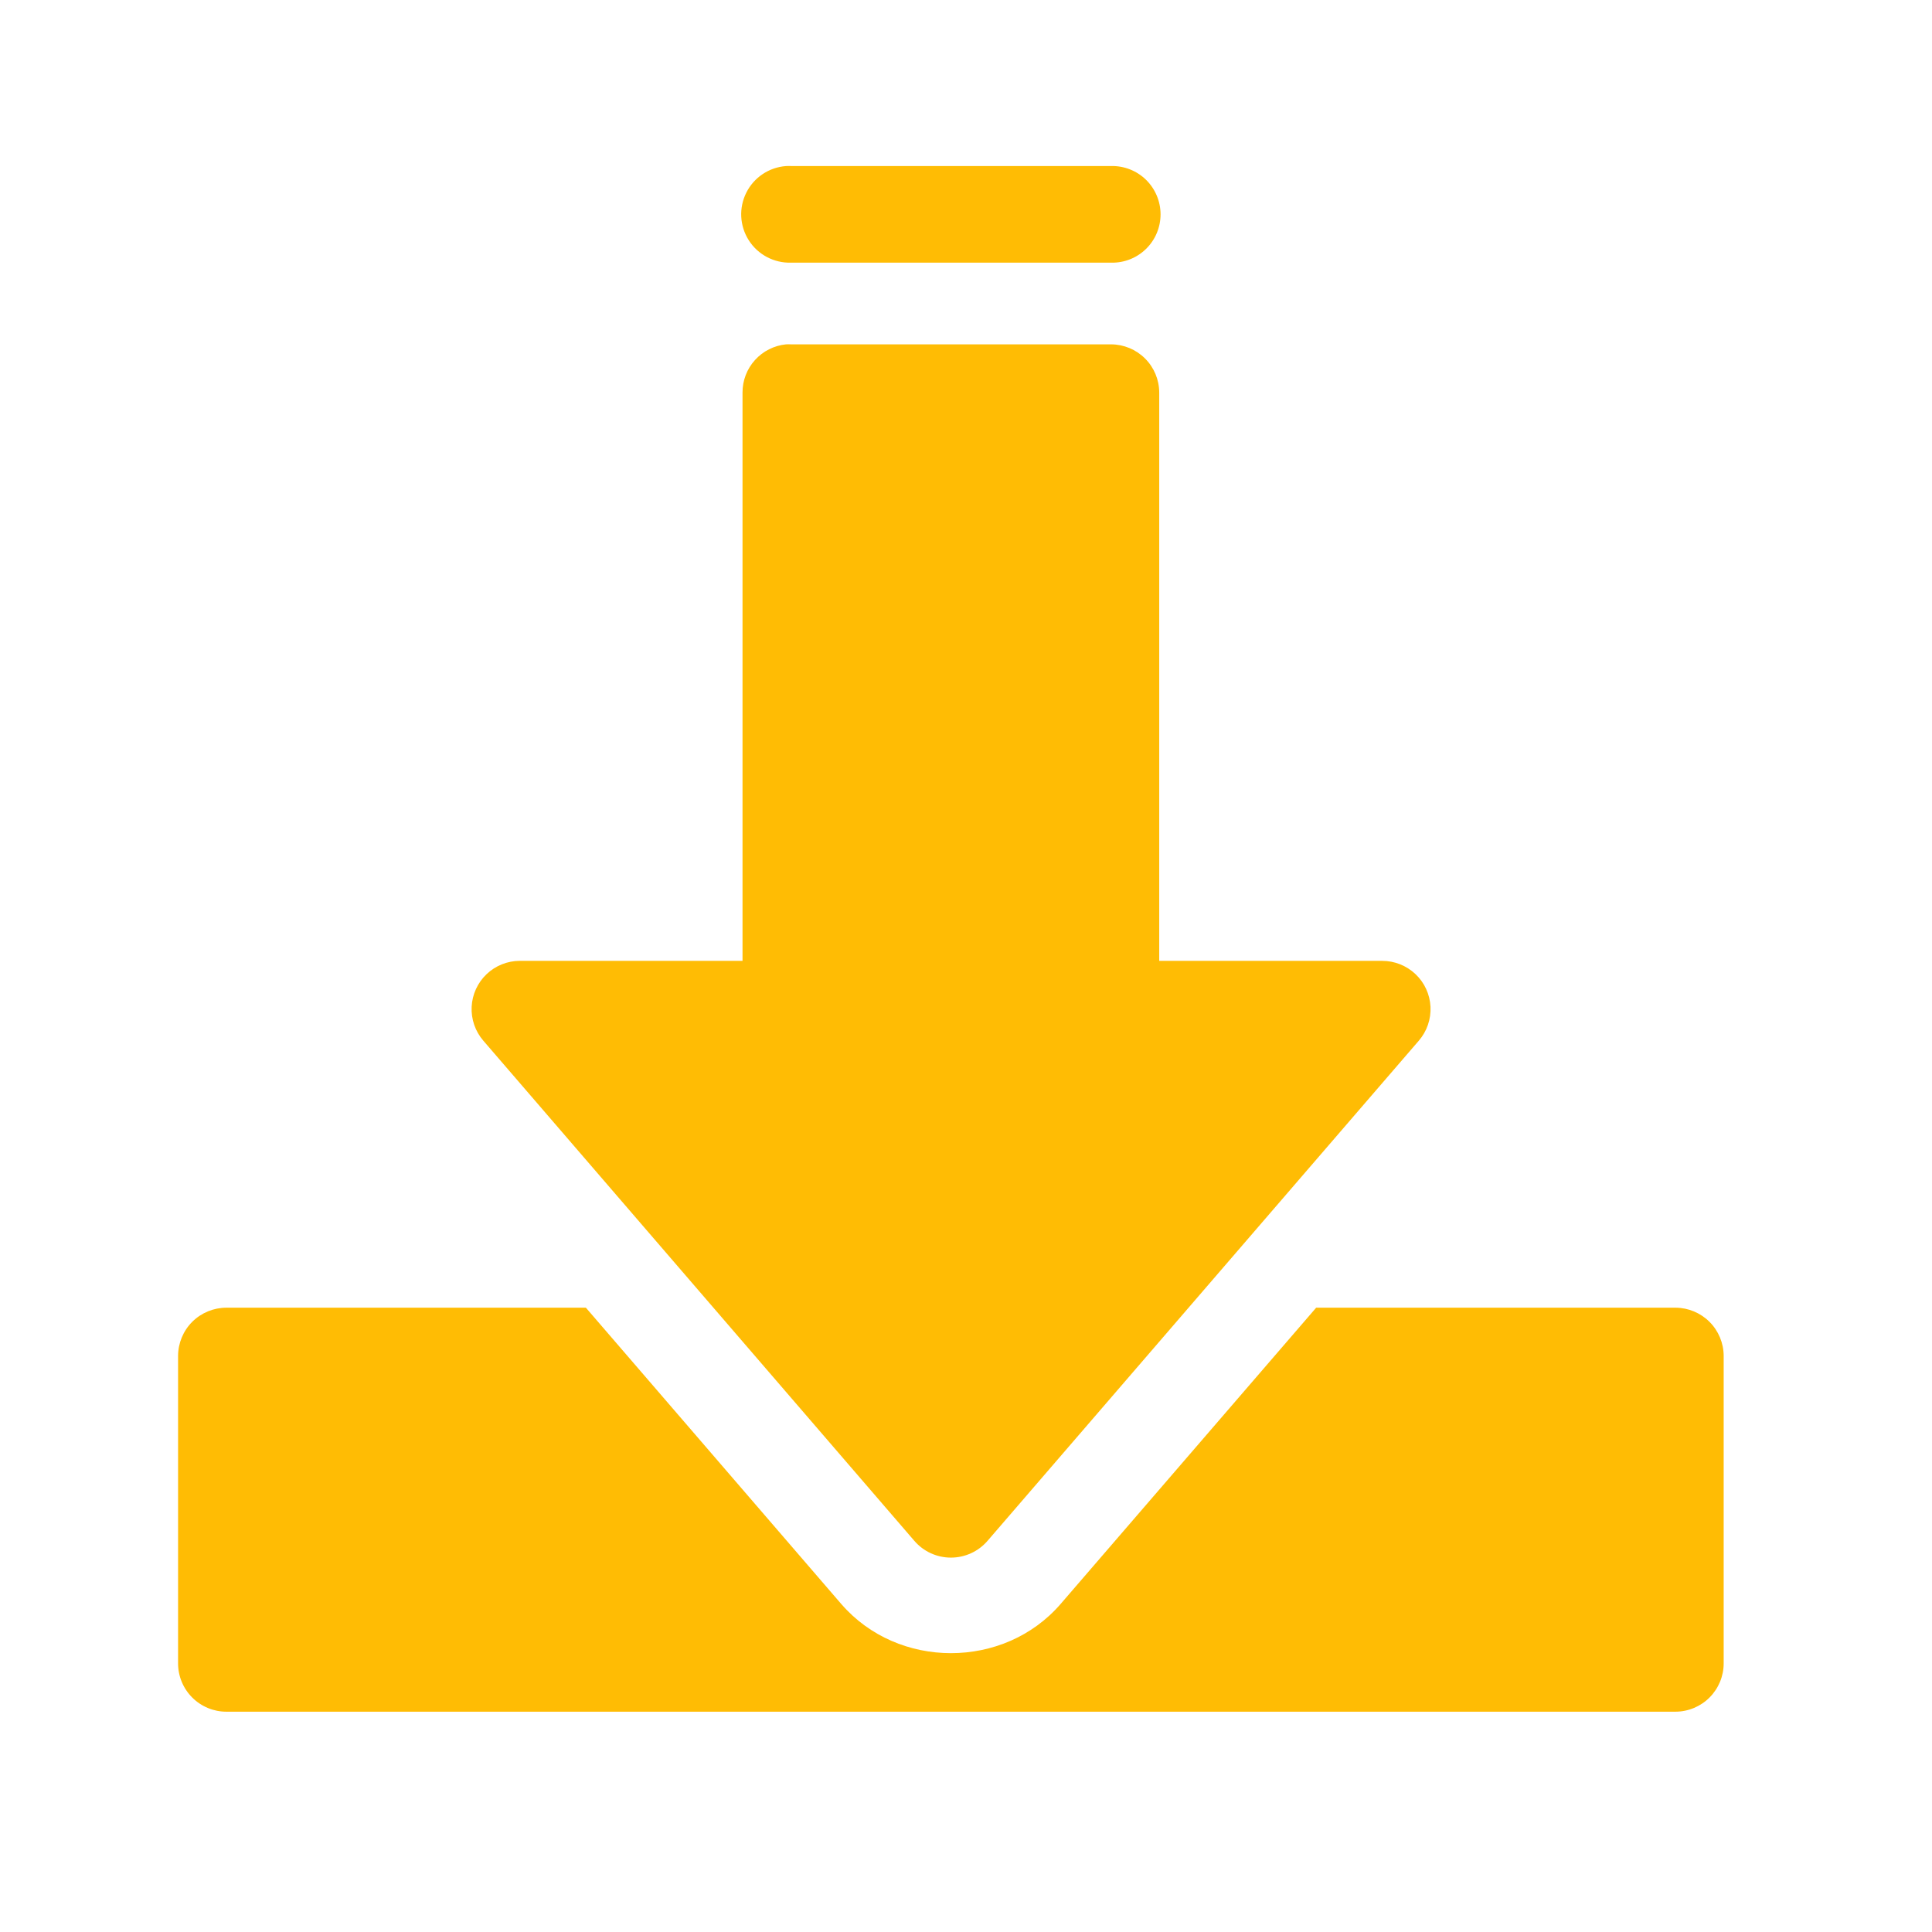 <?xml version="1.0" encoding="utf-8"?>
<!-- Generator: Adobe Illustrator 16.0.0, SVG Export Plug-In . SVG Version: 6.00 Build 0)  -->
<!DOCTYPE svg PUBLIC "-//W3C//DTD SVG 1.1//EN" "http://www.w3.org/Graphics/SVG/1.1/DTD/svg11.dtd">
<svg version="1.1" id="Layer_1" xmlns="http://www.w3.org/2000/svg" xmlns:xlink="http://www.w3.org/1999/xlink" x="0px" y="0px"
	 width="64px" height="64px" viewBox="0 0 64 64" enable-background="new 0 0 64 64" xml:space="preserve">
<path fill="#FFBC04" d="M26.037,5.501c-0.563,0.042-1.062,0.376-1.314,0.88c-0.253,0.504-0.222,1.104,0.082,1.58
	c0.303,0.475,0.835,0.756,1.398,0.74H36.81h-0.001c0.432,0.01,0.848-0.155,1.155-0.456c0.308-0.301,0.481-0.713,0.481-1.144
	s-0.174-0.843-0.481-1.145c-0.308-0.301-0.724-0.465-1.155-0.456H26.204C26.148,5.498,26.093,5.498,26.037,5.501L26.037,5.501z
	 M26.037,11.407c-0.395,0.04-0.761,0.225-1.027,0.519c-0.267,0.295-0.414,0.678-0.413,1.075v18.828h-7.381
	c-0.41,0.002-0.803,0.16-1.1,0.444c-0.296,0.283-0.472,0.669-0.492,1.078c-0.02,0.409,0.118,0.811,0.385,1.121L30.29,51.044h0
	c0.304,0.353,0.746,0.554,1.21,0.554c0.465,0,0.907-0.201,1.212-0.554l14.289-16.571c0.269-0.312,0.406-0.714,0.386-1.125
	c-0.021-0.41-0.198-0.796-0.497-1.079c-0.298-0.282-0.693-0.44-1.104-0.439h-7.385V13.001c-0.002-0.422-0.17-0.826-0.469-1.125
	c-0.299-0.298-0.703-0.467-1.125-0.469H26.203C26.147,11.404,26.092,11.404,26.037,11.407L26.037,11.407z M7.505,43.319
	c-0.424-0.001-0.832,0.166-1.133,0.464c-0.301,0.299-0.471,0.706-0.473,1.13v10.182c-0.002,0.427,0.167,0.836,0.469,1.138
	s0.711,0.471,1.137,0.469h48c0.424-0.002,0.83-0.172,1.129-0.473c0.299-0.302,0.467-0.709,0.465-1.134V44.913
	c-0.002-0.422-0.17-0.826-0.469-1.125c-0.299-0.298-0.703-0.467-1.125-0.469H43.6l-8.466,9.815c-1.876,2.172-5.389,2.172-7.266,0
	l0,0c-0.001-0.001-0.002-0.002-0.003-0.003l-8.457-9.812L7.505,43.319z"/>
</svg>
